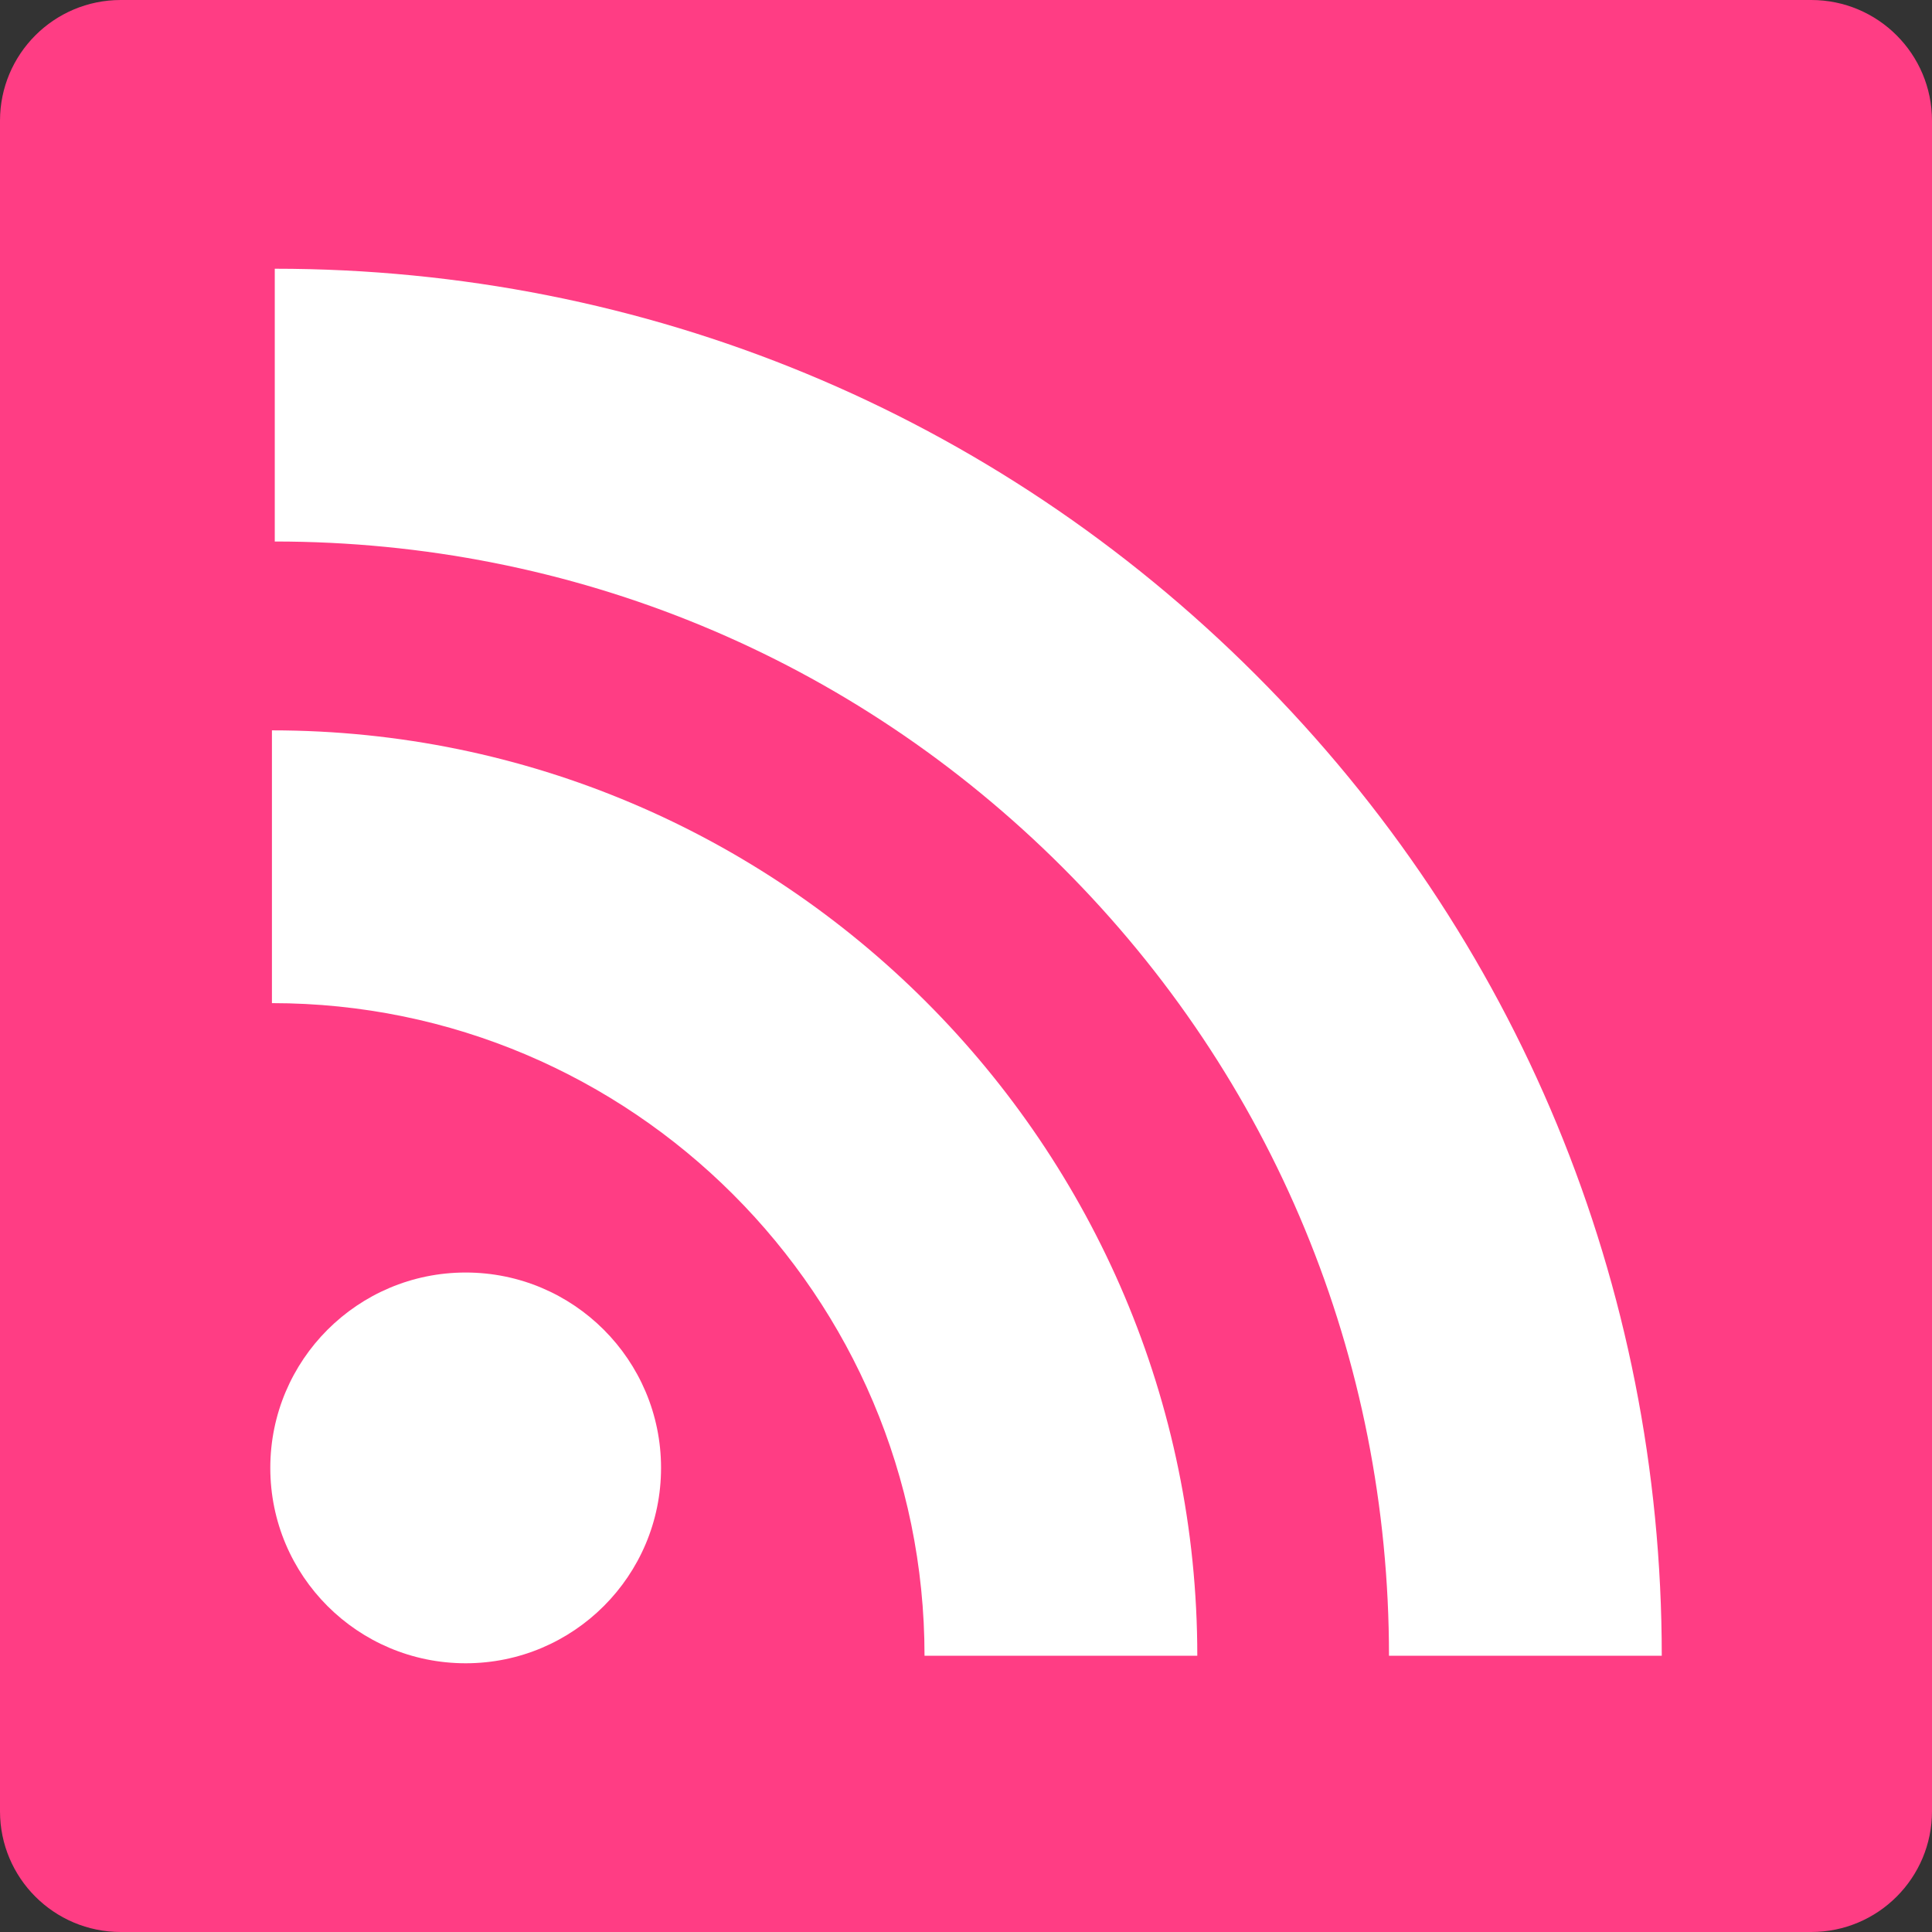 <svg width="32" height="32" viewBox="0 0 32 32" fill="none" xmlns="http://www.w3.org/2000/svg">
<rect x="0" y="0" width="32" height="32" fill="#333333" stroke="none"/>
<g clip-path="url(#clip0_1308_364)">
<path d="M30 0H2C0.895 0 0 0.895 0 2V30C0 31.105 0.895 32 2 32H30C31.105 32 32 31.105 32 30V2C32 0.895 31.105 0 30 0Z" fill="#FF3D84"/>
<path d="M20.799 11.176C16.462 6.839 10.692 4.451 4.551 4.451V8.969C9.485 8.969 14.12 10.887 17.604 14.371C21.087 17.854 23.006 22.49 23.006 27.424H27.524C27.524 21.283 25.136 15.513 20.799 11.176Z" fill="white"/>
<path d="M4.504 12.097V16.615C10.464 16.615 15.313 21.464 15.313 27.424H19.831C19.831 18.973 12.956 12.097 4.504 12.097Z" fill="white"/>
<path d="M7.713 27.549C9.5 27.549 10.949 26.101 10.949 24.313C10.949 22.526 9.5 21.077 7.713 21.077C5.925 21.077 4.477 22.526 4.477 24.313C4.477 26.101 5.925 27.549 7.713 27.549Z" fill="white"/>
</g>
<defs>
<clipPath id="clip0_1308_364">
<rect width="32" height="32" fill="white"/>
</clipPath>
</defs>
</svg>
